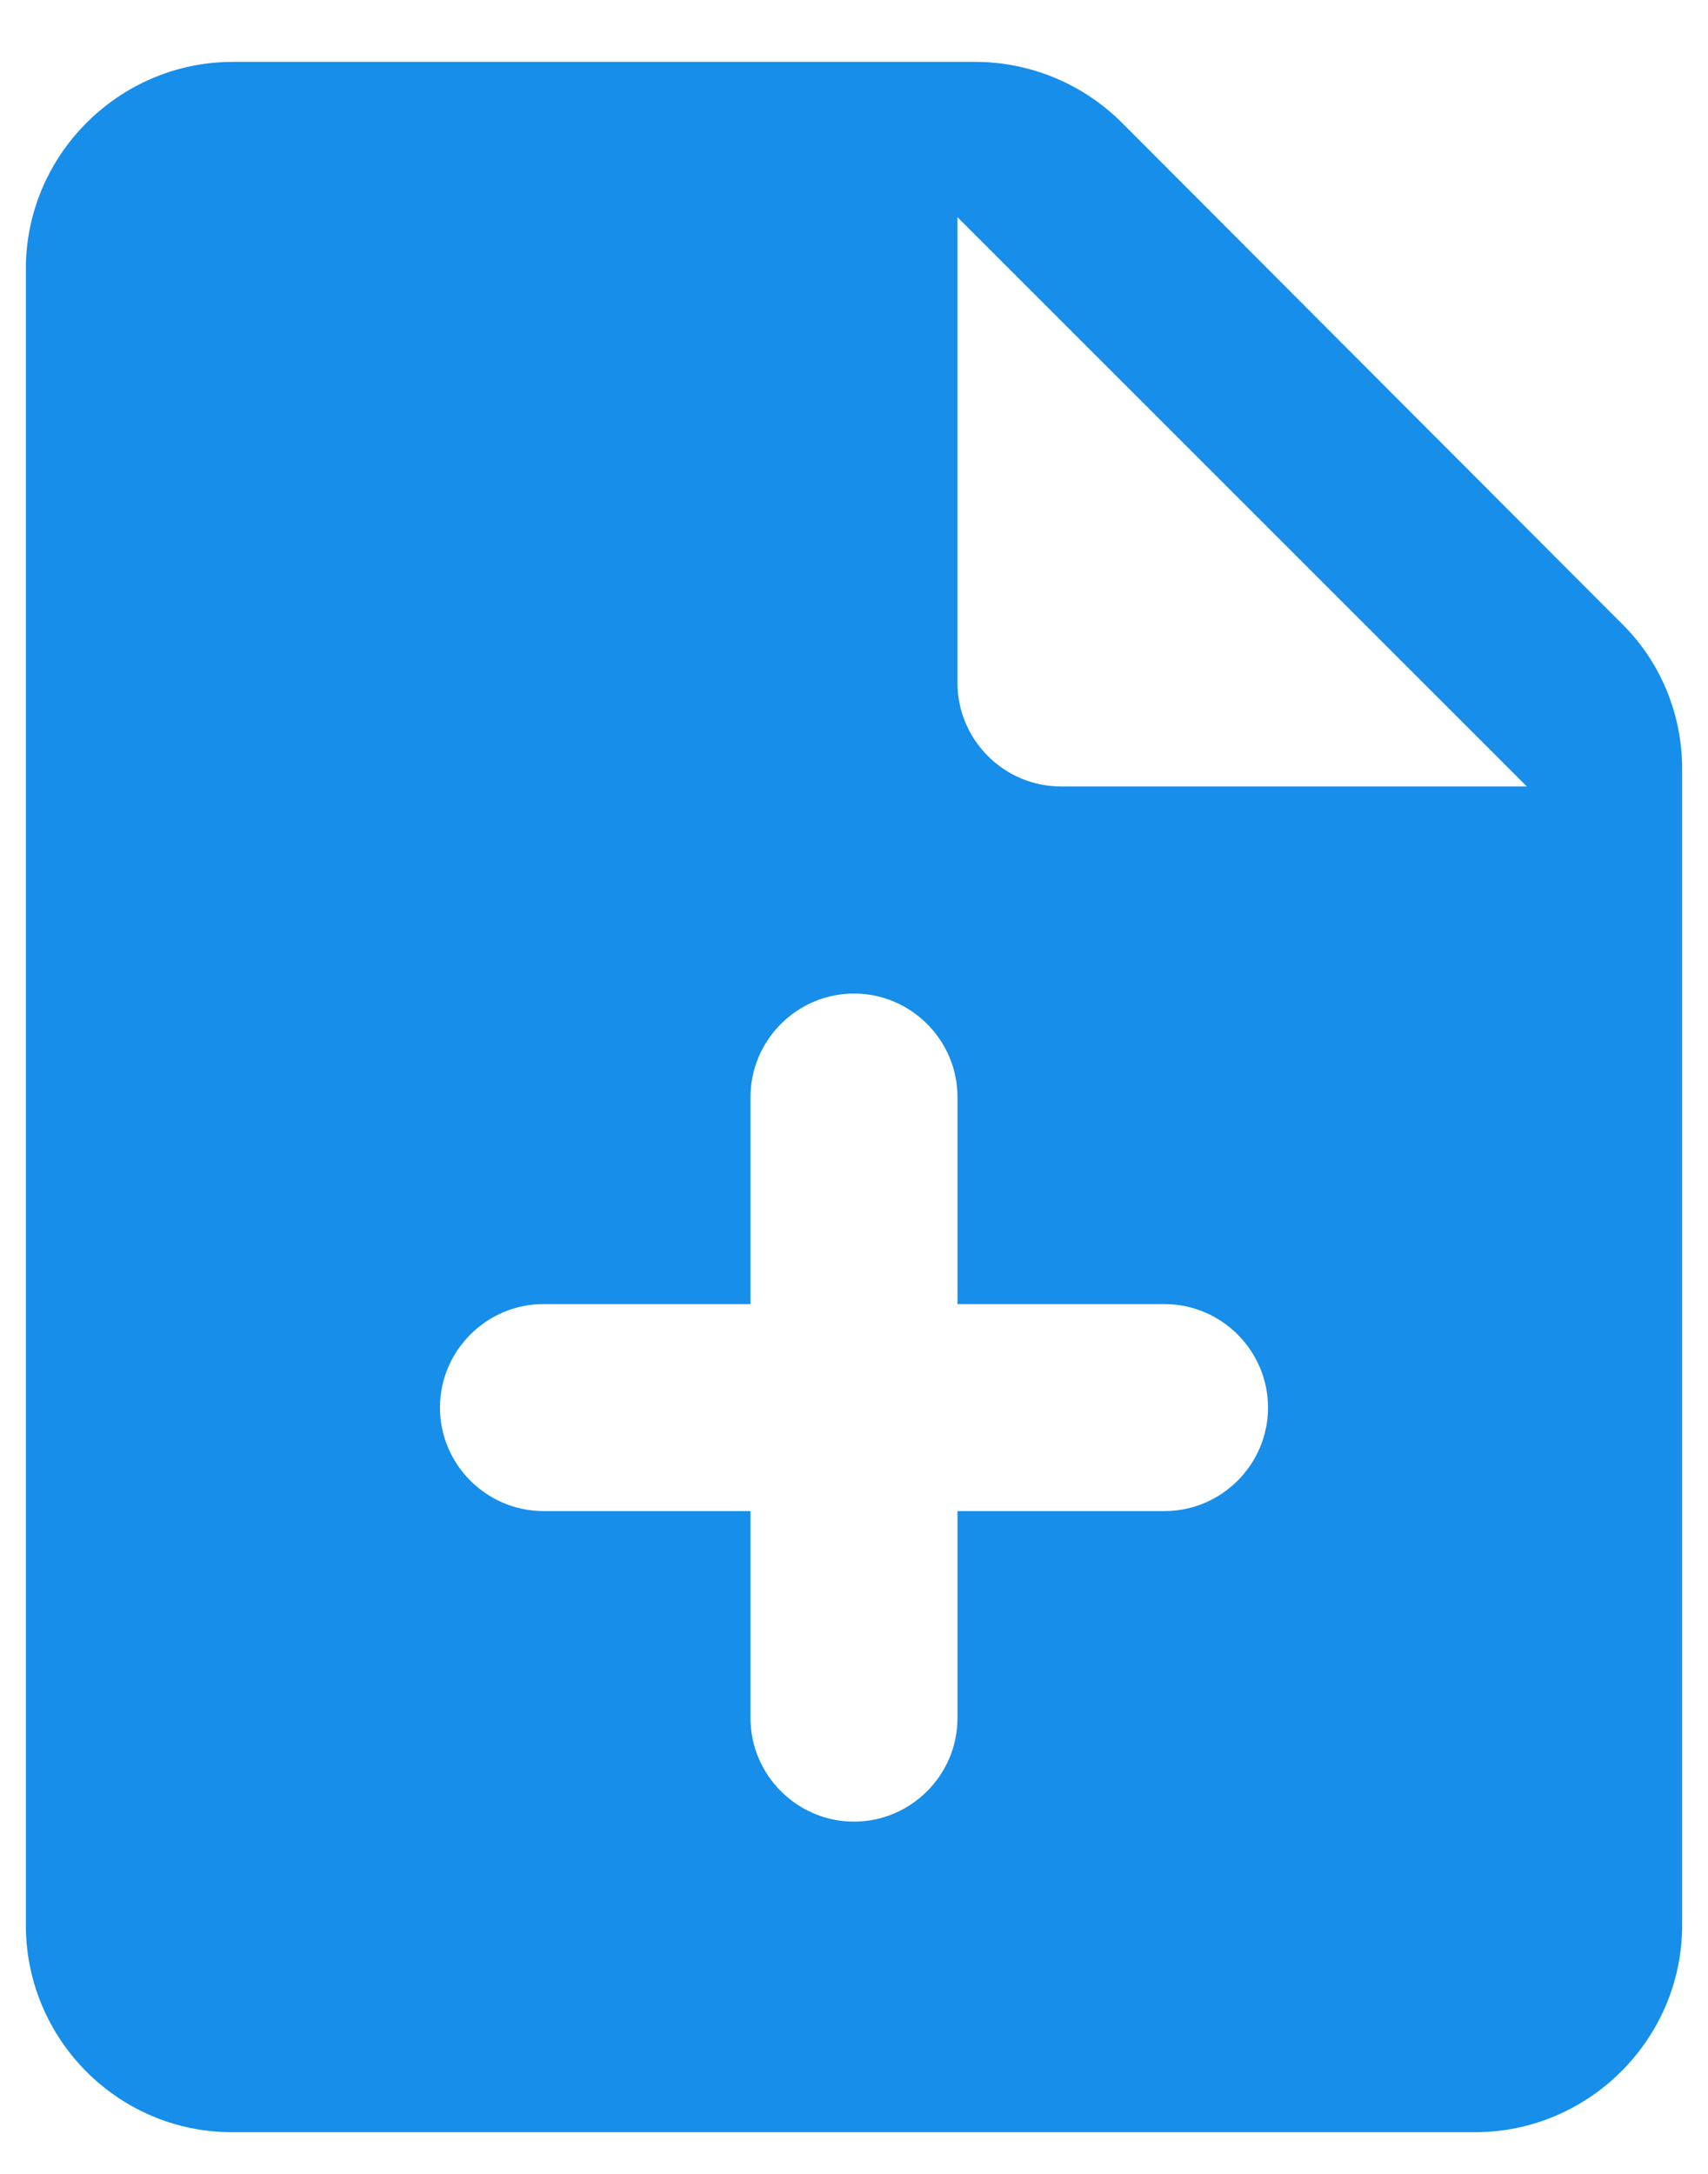 <svg width="22" height="28" viewBox="0 0 22 28" fill="none" xmlns="http://www.w3.org/2000/svg">
<path d="M14.453 1.583C13.947 1.077 13.267 0.797 12.56 0.797H3C1.533 0.797 0.333 1.997 0.333 3.463V24.797C0.333 26.263 1.52 27.463 2.987 27.463H19C20.467 27.463 21.667 26.263 21.667 24.797V9.903C21.667 9.197 21.387 8.517 20.88 8.023L14.453 1.583ZM15 19.463H12.333V22.13C12.333 22.863 11.733 23.463 11 23.463C10.267 23.463 9.667 22.863 9.667 22.13V19.463H7C6.267 19.463 5.667 18.863 5.667 18.13C5.667 17.397 6.267 16.797 7 16.797H9.667V14.13C9.667 13.397 10.267 12.797 11 12.797C11.733 12.797 12.333 13.397 12.333 14.13V16.797H15C15.733 16.797 16.333 17.397 16.333 18.13C16.333 18.863 15.733 19.463 15 19.463ZM12.333 8.797V2.797L19.667 10.13H13.667C12.933 10.13 12.333 9.53 12.333 8.797Z" fill="#168EEA"/>
</svg>
